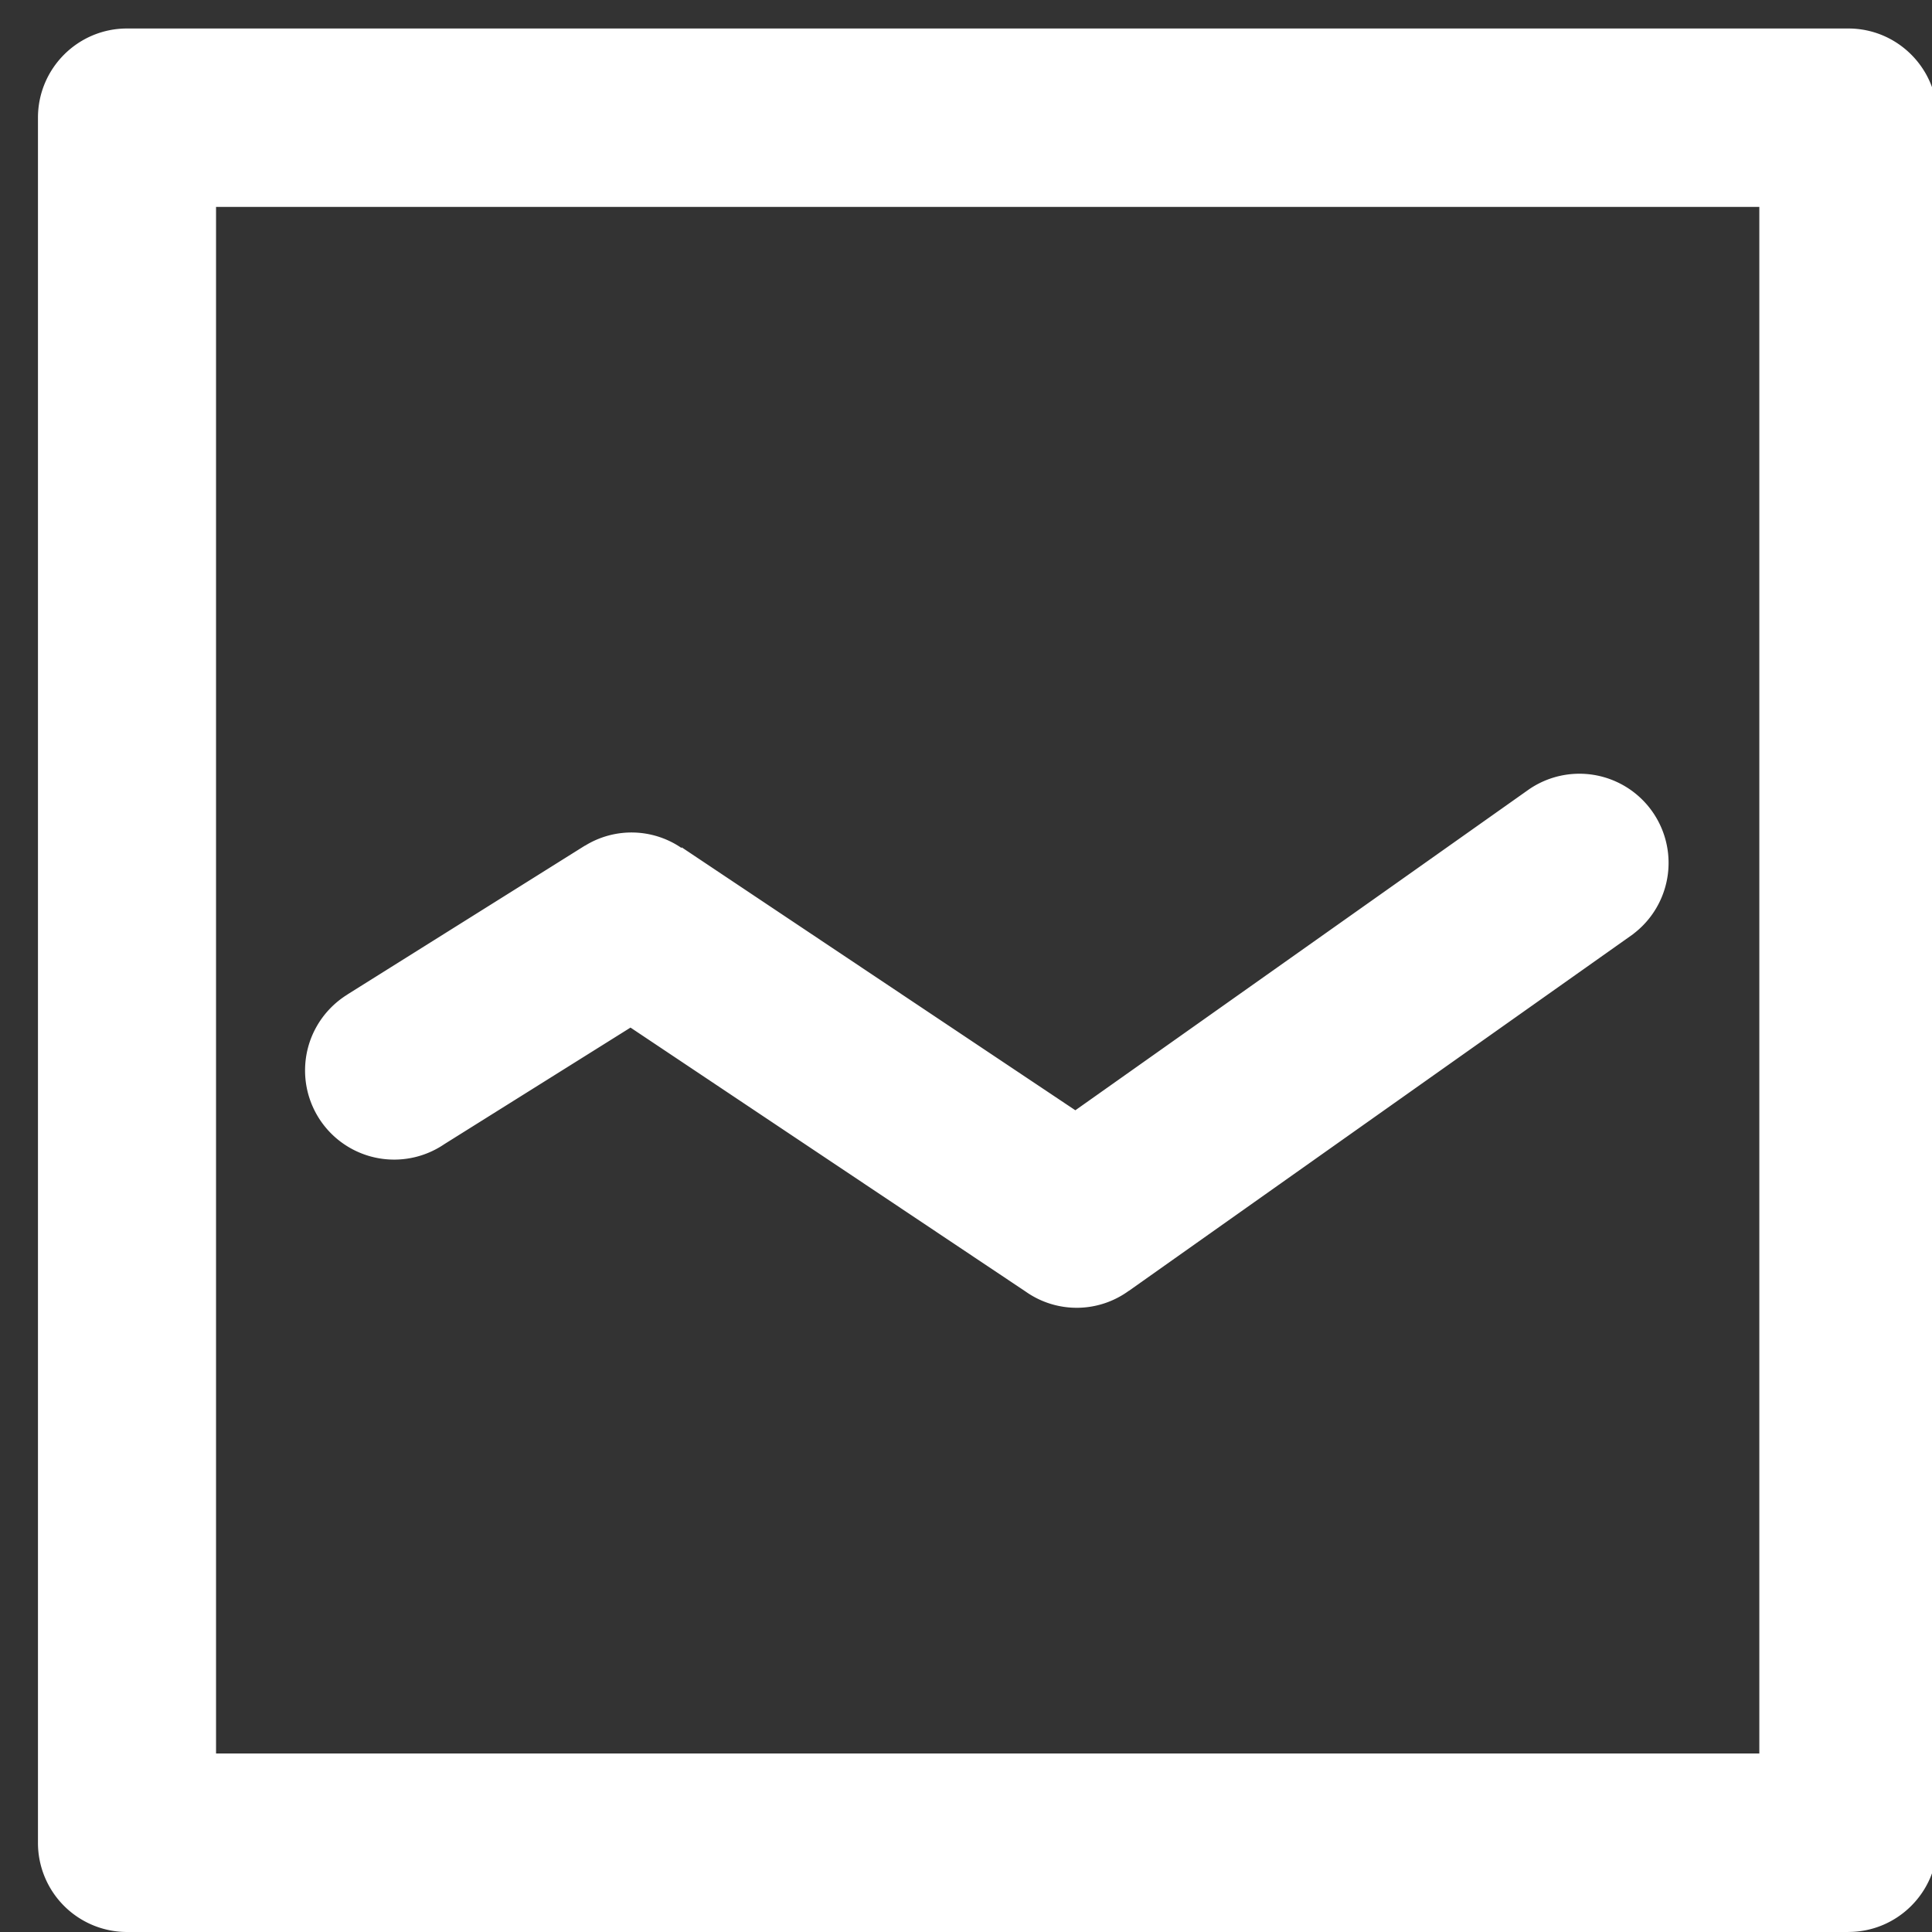 <svg xmlns="http://www.w3.org/2000/svg" width="40" height="40" viewBox="0 0 40 40"><rect x="0" y="0" width="40" height="40" fill="#333333" stroke="none"/><g><g><path fill="#fff" d="M38.268 40H2.63a1.845 1.845 0 0 1-1.844-1.848V2.437C.786 1.417 1.612.59 2.63.59h35.638c1.018 0 1.843.828 1.843 1.847v35.715c0 1.02-.825 1.847-1.843 1.847zM36.425 4.284H4.473v32.02h31.952zM7.195 20.589v-.001l4.915-3.08.001.002a1.831 1.831 0 0 1 1.997.045l.007-.011 8.149 5.443 9.386-6.64a1.846 1.846 0 0 1 2.167 2.988l.001.001-10.446 7.39v-.002a1.832 1.832 0 0 1-2.138.016l-8.18-5.465L9.2 23.688a1.845 1.845 0 0 1-2.884-1.525c0-.666.352-1.249.88-1.574z"/></g></g></svg>